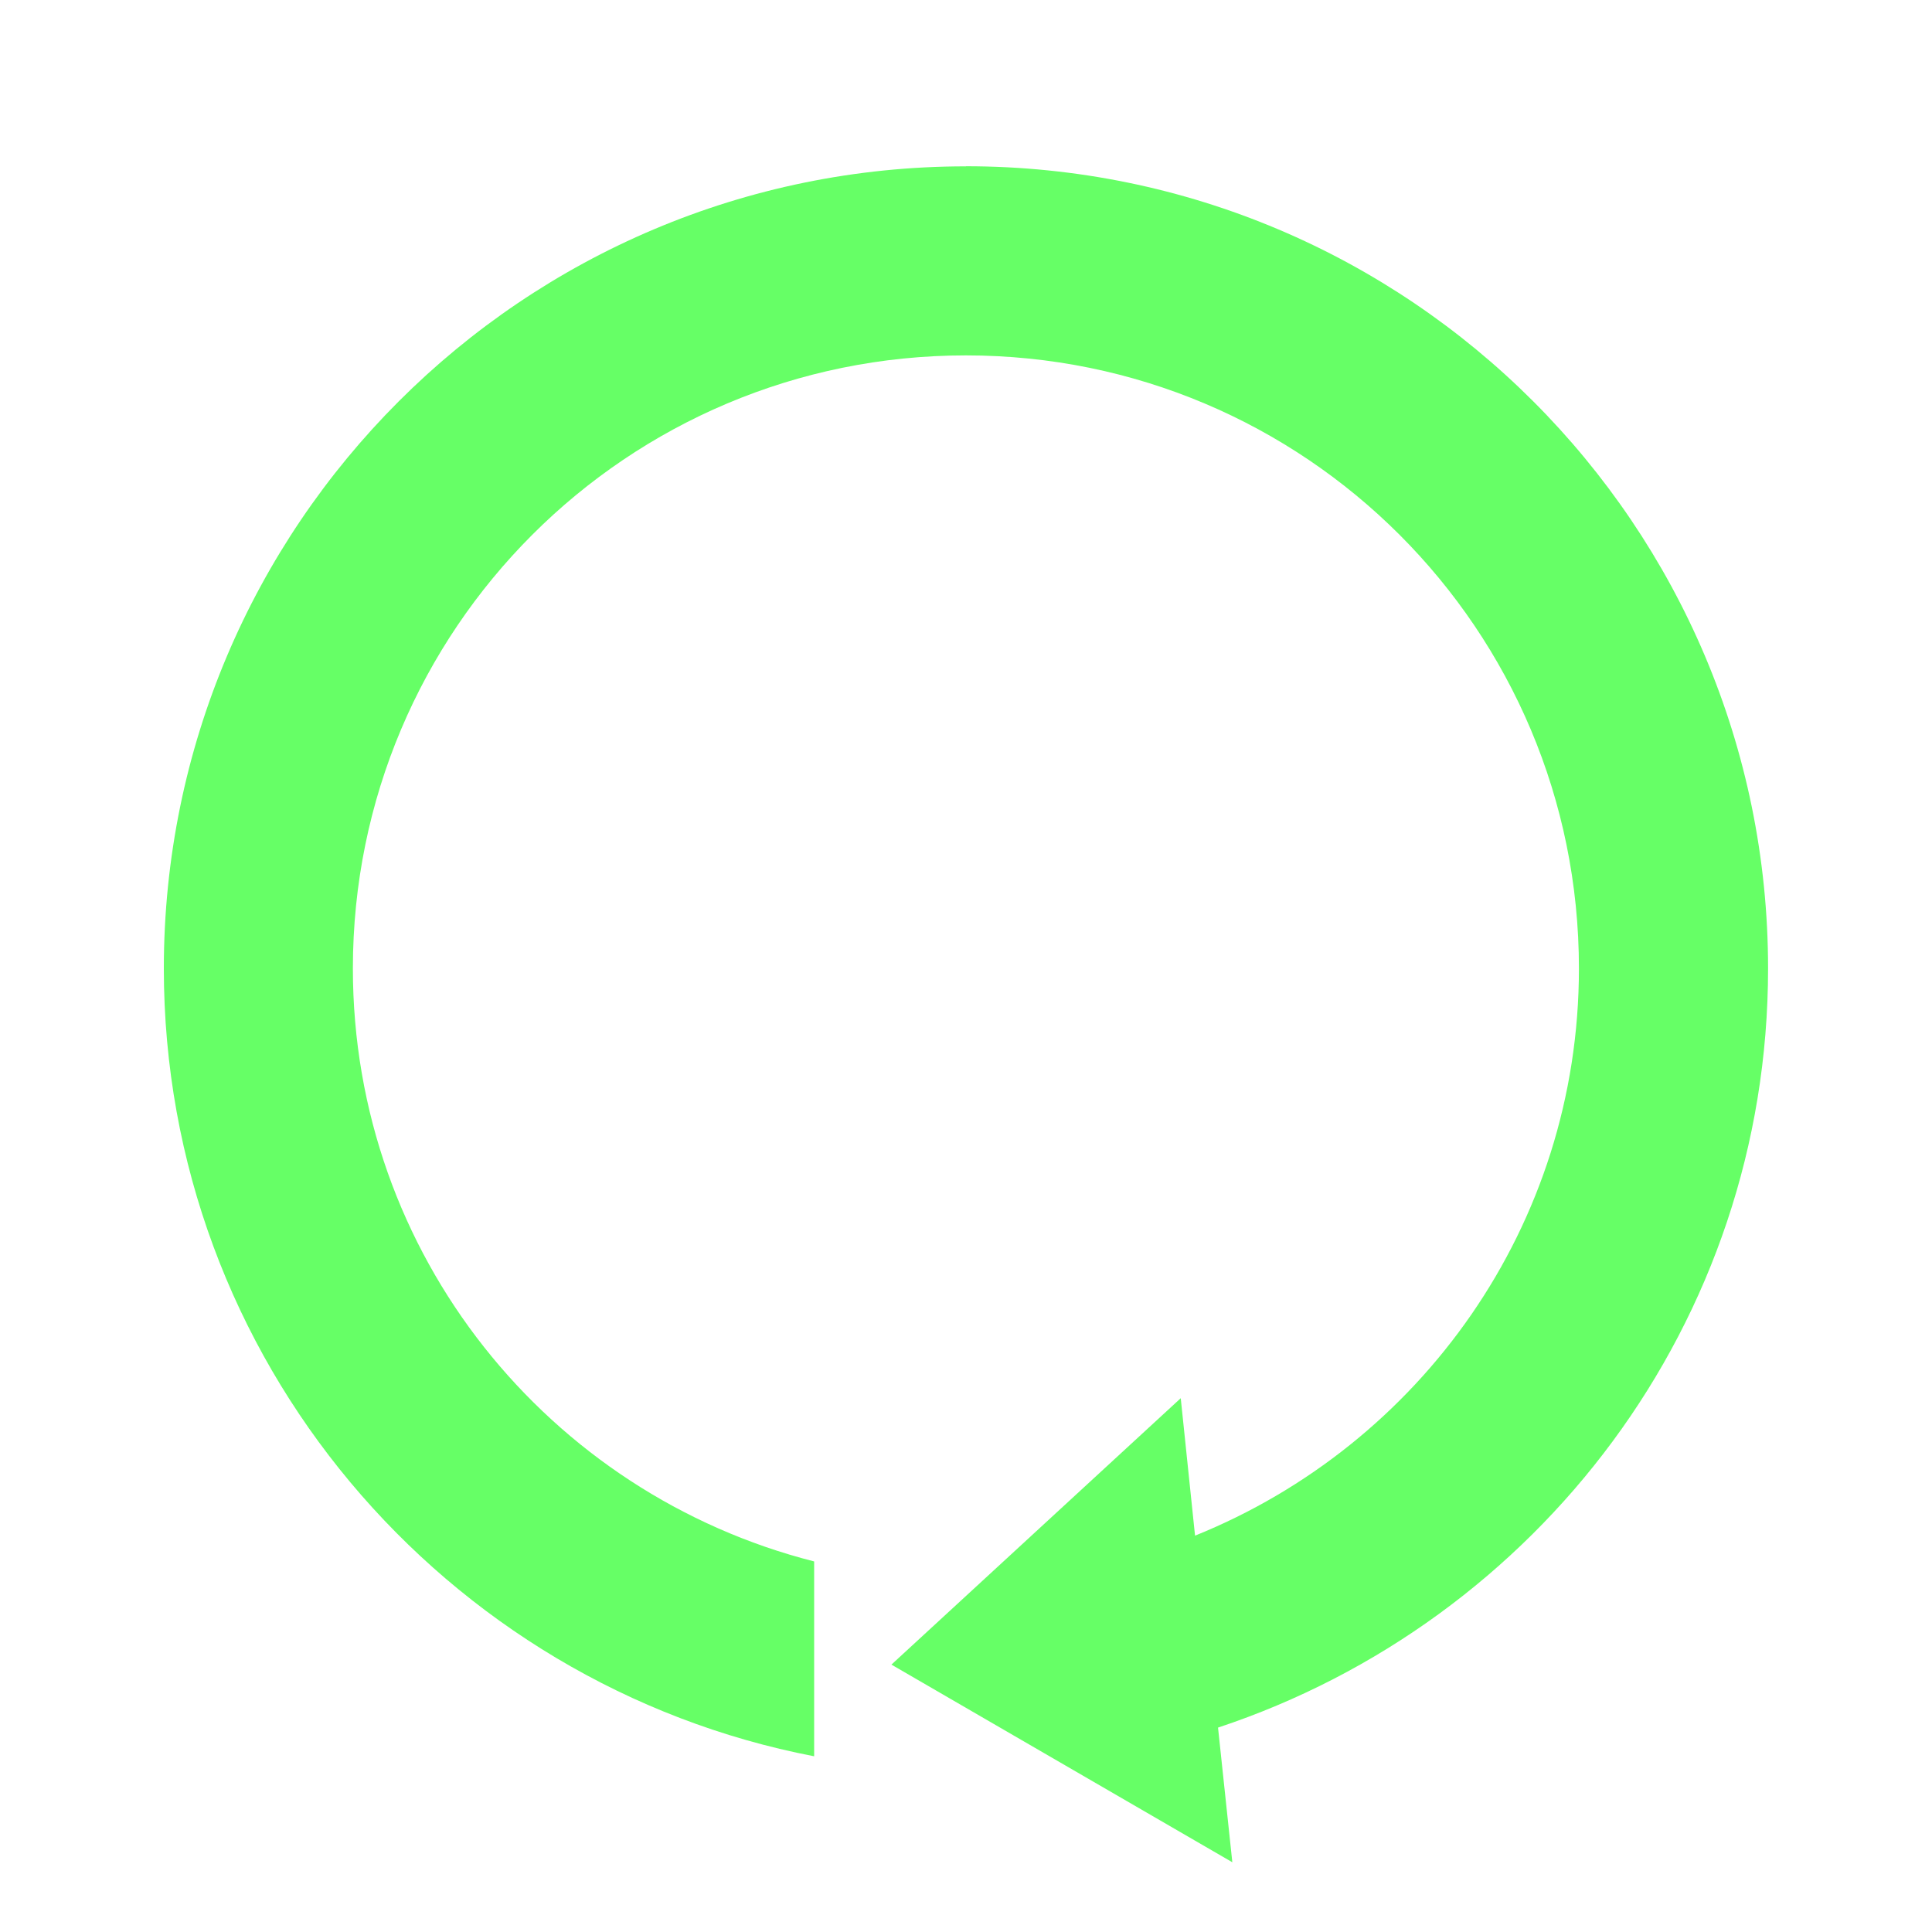 <?xml version="1.0" encoding="UTF-8" standalone="no"?>
<!-- Created with Inkscape (http://www.inkscape.org/) -->

<svg
   xmlns:osb="http://www.openswatchbook.org/uri/2009/osb"
   xmlns:dc="http://purl.org/dc/elements/1.1/"
   xmlns:cc="http://creativecommons.org/ns#"
   xmlns:rdf="http://www.w3.org/1999/02/22-rdf-syntax-ns#"
   xmlns:svg="http://www.w3.org/2000/svg"
   xmlns="http://www.w3.org/2000/svg"
   xmlns:sodipodi="http://sodipodi.sourceforge.net/DTD/sodipodi-0.dtd"
   xmlns:inkscape="http://www.inkscape.org/namespaces/inkscape"
   width="20"
   height="20"
   id="svg2"
   version="1.1"
   inkscape:version="0.48.3.1 r9886"
   sodipodi:docname="refresh_hover.svg">
  <defs
     id="defs4">
    <linearGradient
       id="linearGradient3755"
       osb:paint="solid">
      <stop
         style="stop-color:#ffffff;stop-opacity:1;"
         offset="0"
         id="stop3757" />
    </linearGradient>
  </defs>
  <sodipodi:namedview
     id="base"
     pagecolor="#ffffff"
     bordercolor="#666666"
     borderopacity="1.0"
     inkscape:pageopacity="0.0"
     inkscape:pageshadow="2"
     inkscape:zoom="11.2"
     inkscape:cx="-1.2278366"
     inkscape:cy="7.4443542"
     inkscape:document-units="px"
     inkscape:current-layer="layer1"
     showgrid="false"
     inkscape:window-width="1022"
     inkscape:window-height="578"
     inkscape:window-x="0"
     inkscape:window-y="20"
     inkscape:window-maximized="0" />
  <g
     inkscape:label="Ebene 1"
     inkscape:groupmode="layer"
     id="layer1"
     transform="translate(0,-1032.362)">
    <path
       style="opacity:0.6;fill:#00ff00;fill-opacity:1;fill-rule:nonzero;stroke:none"
       d="m 10,1034.084 c -4.586,0 -8.304,3.718 -8.304,8.304 0,4.045 2.902,7.417 6.732,8.155 l 0,-2.017 c -2.746,-0.699 -4.775,-3.173 -4.775,-6.139 0,-3.51 2.837,-6.346 6.346,-6.346 3.51,0 6.346,2.837 6.346,6.346 0,2.667 -1.646,4.932 -3.974,5.872 l -0.148,-1.423 -2.995,2.758 3.529,2.046 -0.148,-1.394 c 3.303,-1.096 5.694,-4.188 5.694,-7.859 0,-4.586 -3.718,-8.304 -8.304,-8.304 z"
       id="path3081"
       inkscape:connector-curvature="0" />
  </g>
</svg>
